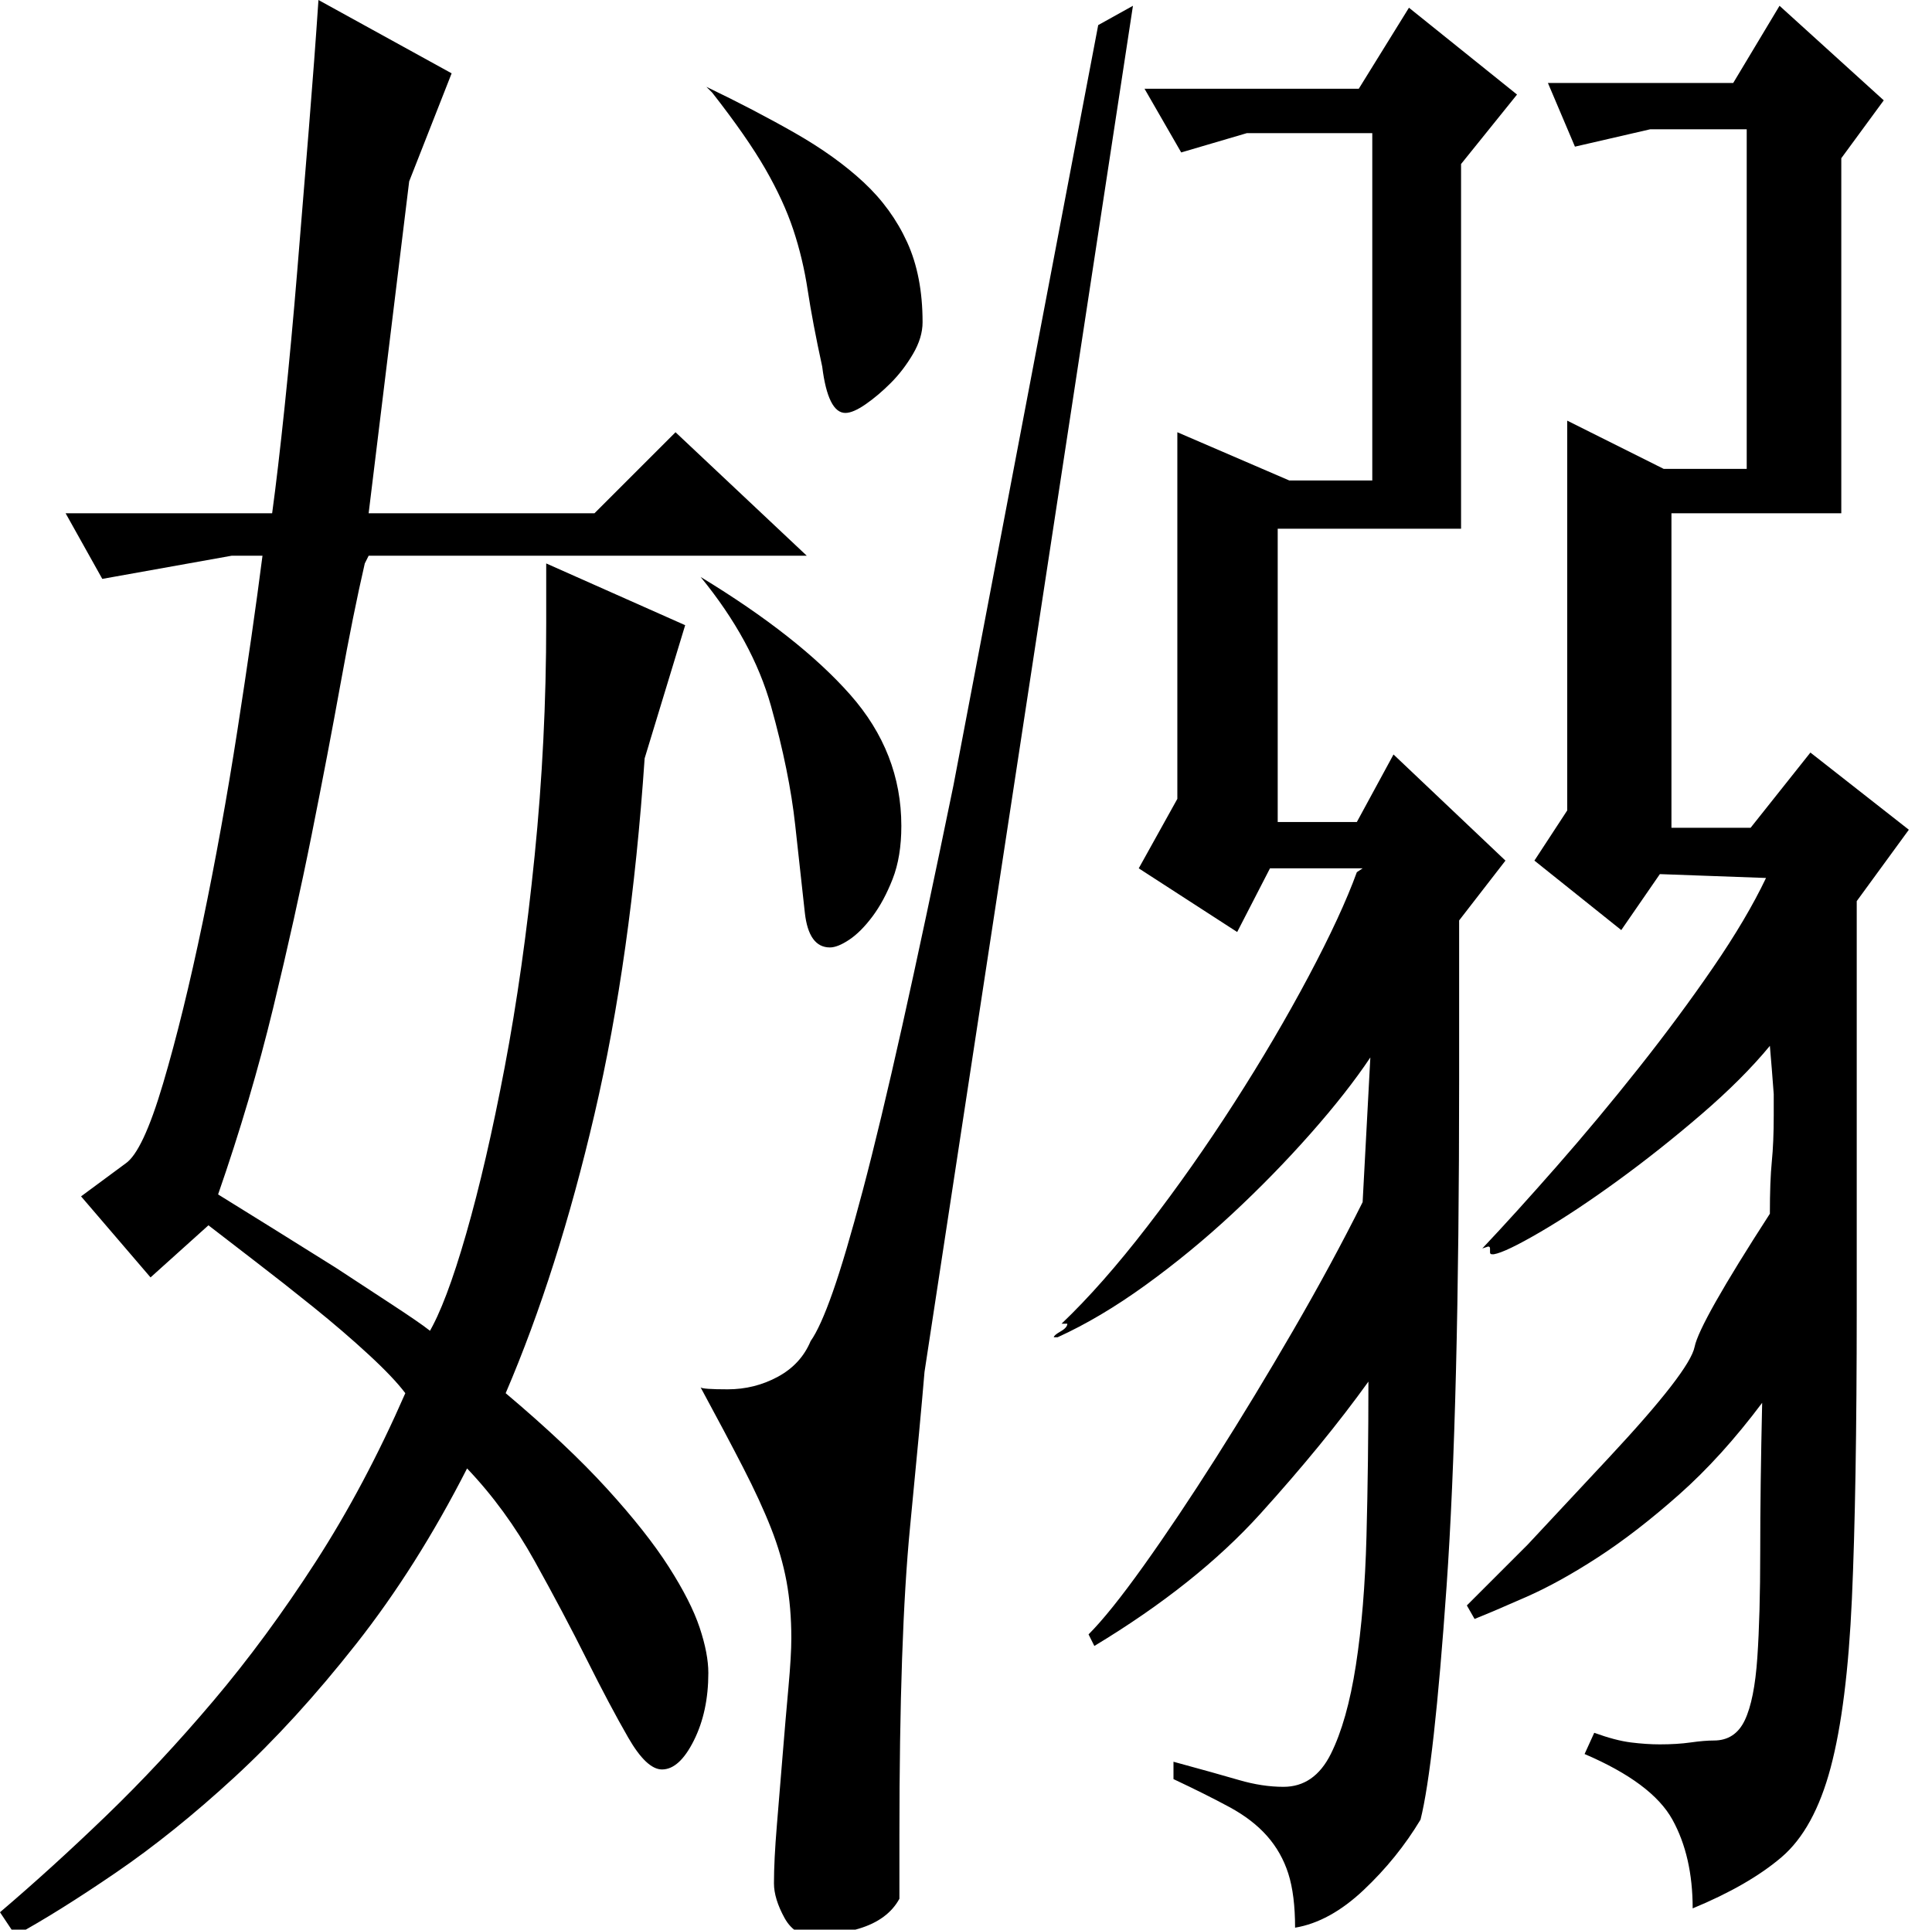 <?xml version="1.0" standalone="no"?>
<!DOCTYPE svg PUBLIC "-//W3C//DTD SVG 1.1//EN" "http://www.w3.org/Graphics/SVG/1.1/DTD/svg11.dtd" >
<svg xmlns="http://www.w3.org/2000/svg" xmlns:xlink="http://www.w3.org/1999/xlink" version="1.1" viewBox="-8 -200 1001 1000">
  <g transform="matrix(1 0 0 -1 0 800)">
   <path fill="currentColor"
d="M752 168l31.5 31.5t42 45t44.5 57.5t39 69q0 17 1 27t1 24v11t-1 13l-1 12q-14 -17 -35.5 -35.5t-43.5 -34.5t-40 -26.5t-24 -11.5h-1q-1 0 -1 1v2q0 1 -1 1l-3 -1q17 18 38.5 42.5t42.5 51t38.5 52t27.5 46.5l-55 2l-20 -29l-45 36l17 26v202l50 -25h43v176h-50l-39 -9
l-14 33h96l24 40l54 -49l-22 -30v-184h-88v-163h41l31 39l51 -40l-27 -37v-211q0 -95 -2.5 -150.5t-11 -87.5t-25.5 -46.5t-46 -26.5q0 27 -10.5 46t-45.5 34l5 11q11 -4 19 -5t15 -1q9 0 16 1t12 1q11 0 16 10.5t6.5 32.5t1.5 55t1 77q-21 -28 -43 -47.5t-42 -32.5
t-37 -20.5t-27 -11.5zM585 954h111l26 42l56 -45l-29 -36v-189h-95v-152h41l19 35l58 -55l-24 -31v-83q0 -169 -6.5 -262t-13.5 -121q-12 -20 -29.5 -36.5t-35.5 -19.5q0 17 -3.5 28t-11 19.5t-19.5 15t-29 14.5v9q22 -6 34 -9.5t23 -3.5q16 0 24.5 17t13 46t5.5 67t1 80
q-23 -32 -56 -68.5t-86 -68.5l-3 6q11 11 28.5 35.5t37.5 56t40 66t36 66.5l4 75q-12 -18 -31 -39.5t-40.5 -41.5t-45 -37t-45.5 -27h-2q0 1 3.5 3t3.5 4h-3q21 20 44.5 50.5t45 64t38.5 65.5t25 54l3 2h-48l-17 -33l-51 33l20 36v190l58 -25h43v180h-65l-34 -10zM471 289
q-2 -24 -7.5 -80.5t-5.5 -159.5v-33q-6 -11 -21 -15.5t-21 -4.5q-12 0 -17.5 10t-5.5 18q0 12 1.5 30t3 36.5t3 35t1.5 25.5q0 16 -2.5 29.5t-8 27.5t-14.5 31.5t-22 41.5q1 -1 14 -1q14 0 26 6.5t17 18.5q5 7 11.5 25.5t15.5 52.5t20.5 85.5t26.5 124.5l75 394l18 10z
M422 509q-11 0 -13 18t-5 45.5t-12.5 61.5t-36.5 67q51 -31 77.5 -61t26.5 -68q0 -16 -4.5 -27.5t-10.5 -19.5t-12 -12t-10 -4zM358 955q25 -12 46 -24t35.5 -25.5t22.5 -31t8 -41.5q0 -8 -5 -16.5t-11.5 -15t-13 -11t-10.5 -4.5q-9 0 -12 24q-5 23 -7.5 39.5t-7.5 31.5
t-14.5 31.5t-27.5 39.5zM181 708q-6 -26 -12.5 -62t-15 -78.5t-20 -90t-28.5 -96.5q13 -8 29 -18l32 -20t29 -19t19 -15q9 15 19.5 51.5t20 86.5t15.5 109.5t6 120.5v31l72 -32l-21 -69q-7 -103 -26 -184.5t-46 -144.5q32 -27 52.5 -49.5t32 -40.5t16 -31.5t4.5 -23.5
q0 -20 -7.5 -35t-16.5 -15q-8 0 -17.5 16.5t-21.5 40.5t-27 51t-35 48q-26 -51 -57.5 -91t-63 -69t-61.5 -49.5t-52 -32.5l-8 12q27 23 55 50t55.5 59.5t53 72t46.5 87.5q-6 8 -19 20t-28.5 24.5t-30.5 24t-24 18.5l-30 -27l-36 42l23 17q9 6 19.5 41.5t20.5 83.5t18 99.5
t13 90.5h-16l-67 -12l-19 34h107q3 22 6.5 55.5t6.5 70t6 73.5t5 67l69 -38l-22 -56l-21 -172h117l42 42l68 -64h-227z" />
  </g>

</svg>
